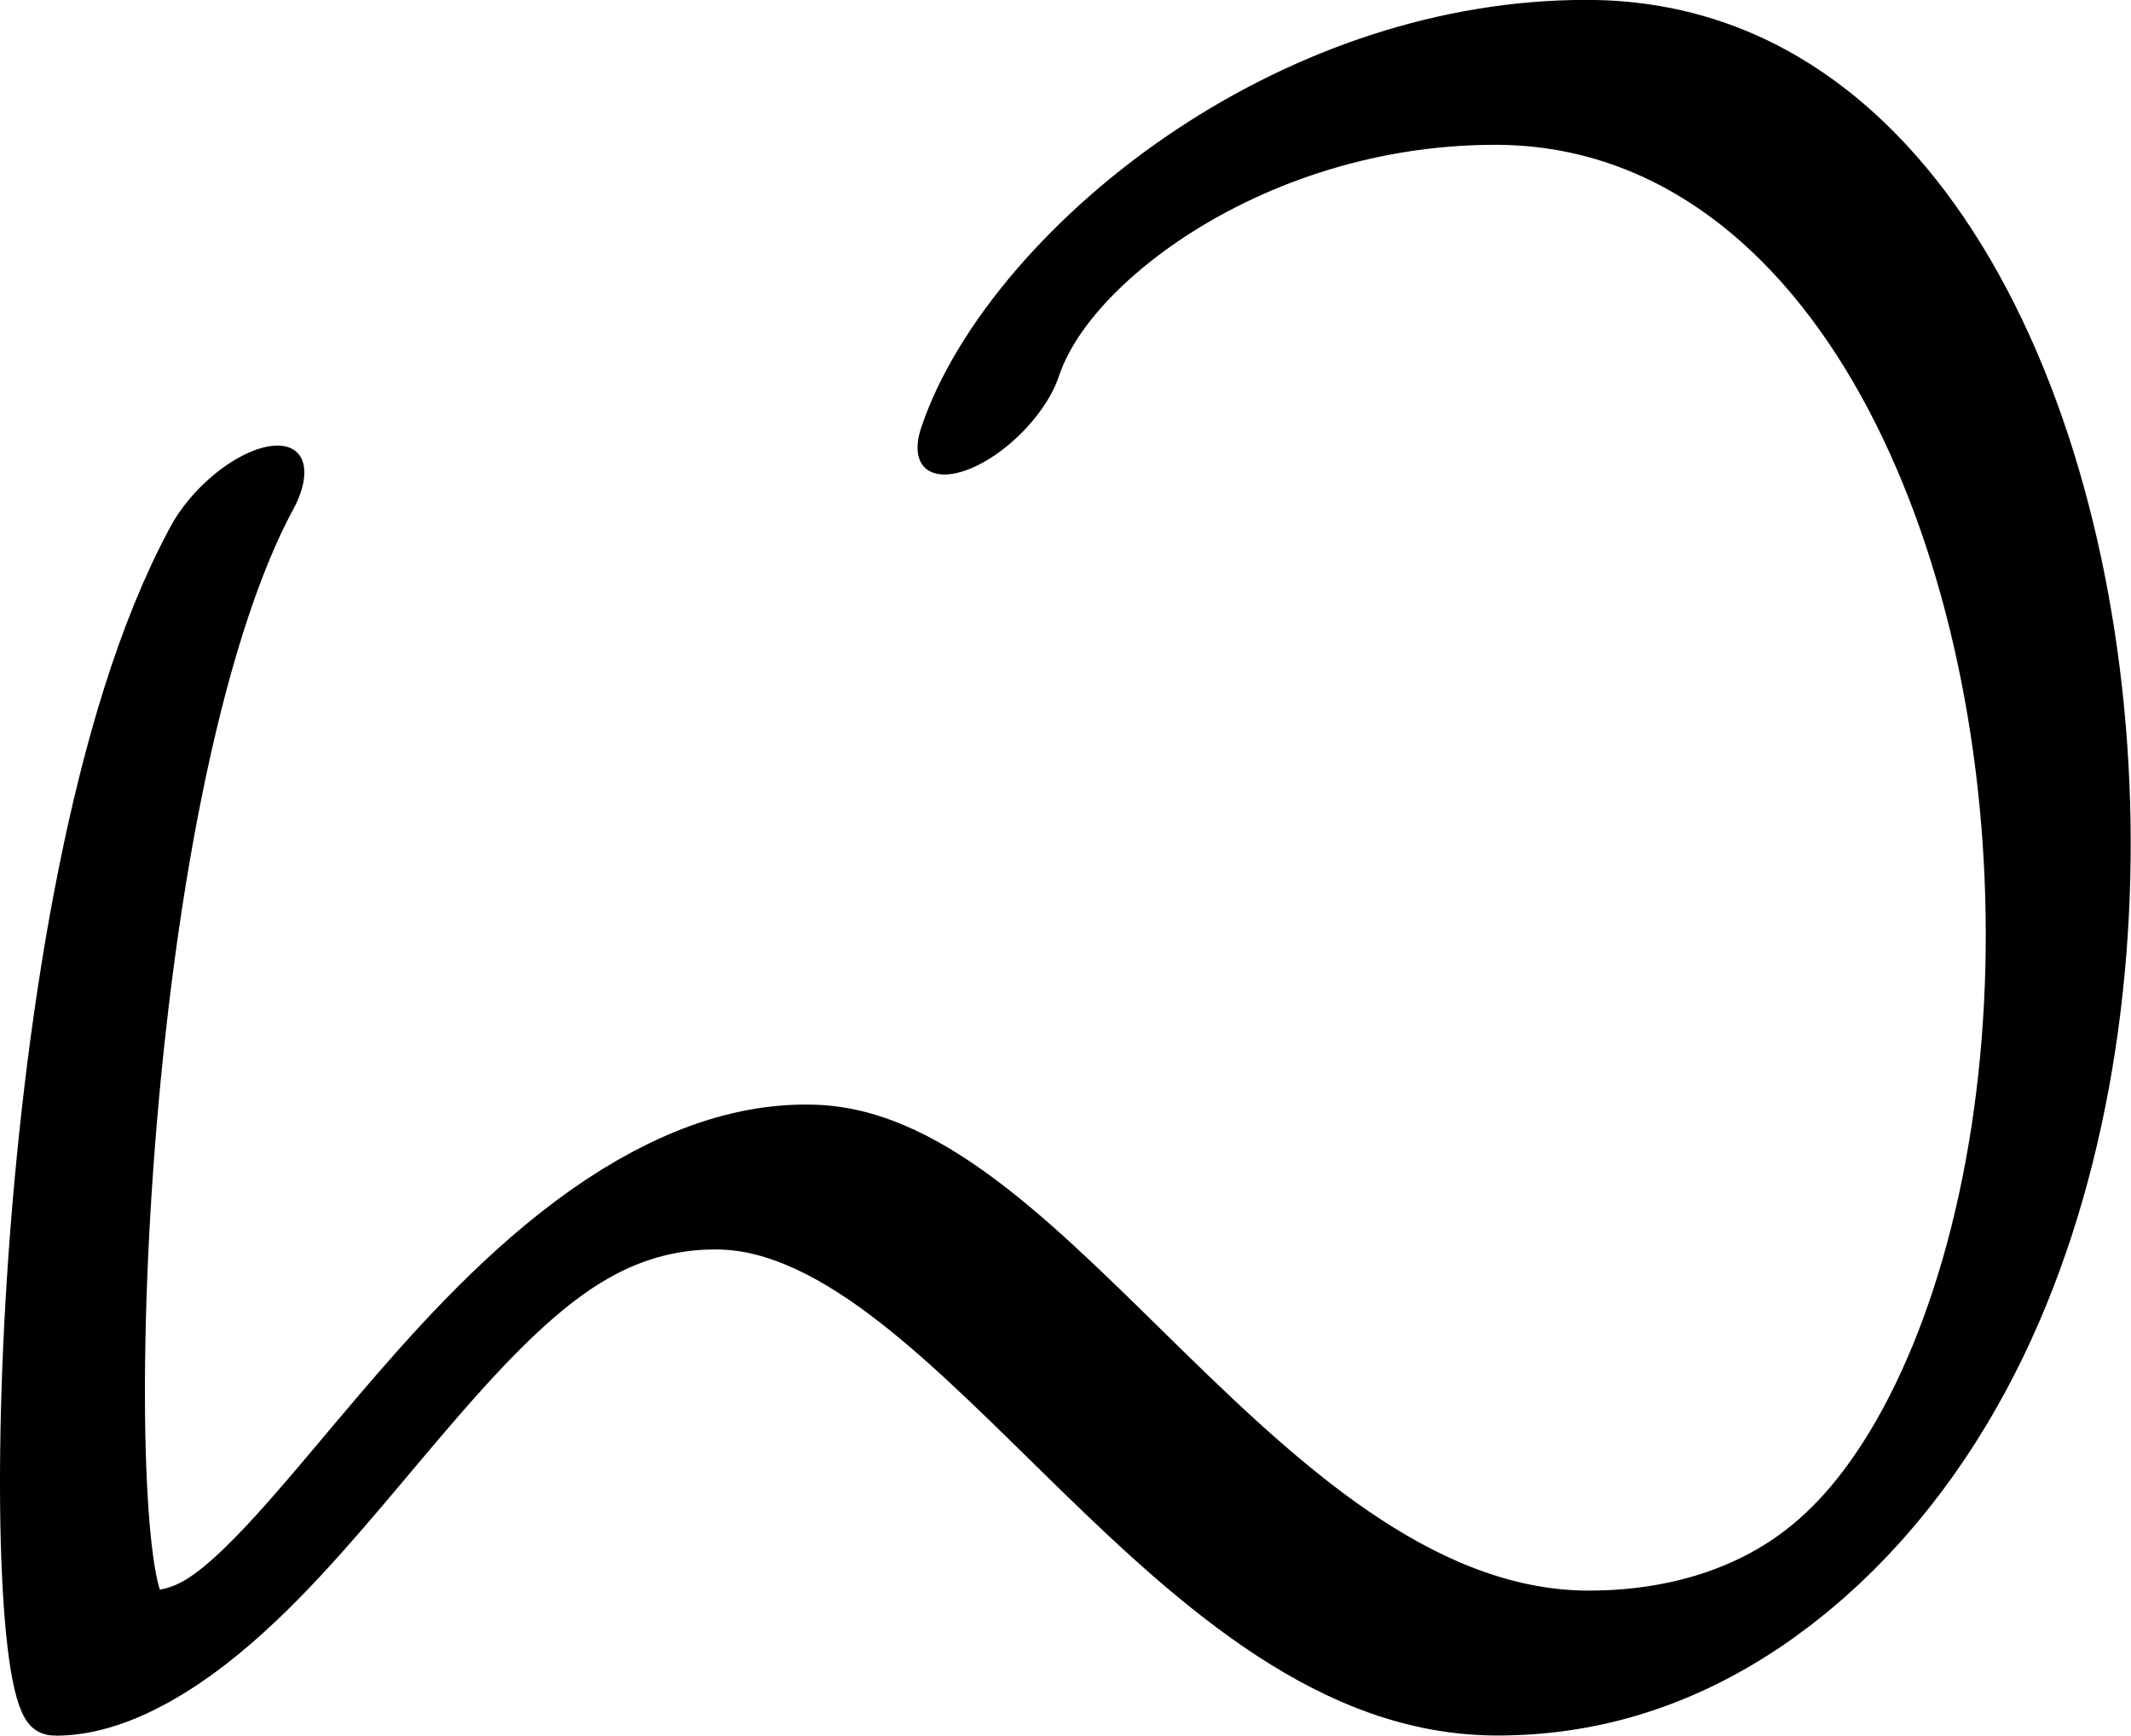 <?xml version="1.0" encoding="UTF-8" standalone="no"?>
<!-- Created with Inkscape (http://www.inkscape.org/) -->

<svg
   width="1084.113"
   height="883.273"
   viewBox="0 0 1084.113 883.273"
   version="1.1"
   id="svg5"
   xml:space="preserve"
   xmlns="http://www.w3.org/2000/svg"
   xmlns:svg="http://www.w3.org/2000/svg"><defs
     id="defs2" /><g
     style="display:inline"
     id="g544"
     transform="translate(-251.649,-316.453)"><g
       id="g2075"
       transform="matrix(0.346,0.346,-0.725,0.725,1032.137,8.648)"><path
         style="fill:none;stroke:#000000;stroke-width:91.784;stroke-linecap:round;stroke-linejoin:round"
         d="M -131.692,850.989 C -23.33,1025.382 575.007,1317.463 614.355,1298.68 762.093,1228.157 523.659,995.96 745.953,894.689 925.889,812.715 1437.192,905.894 1674.23,792.742 2196.735,543.321 992.081,1.818 502.808,235.375 300.808,331.801 270.04,477.187 340.381,544.277"
         id="path2072" /></g></g></svg>
